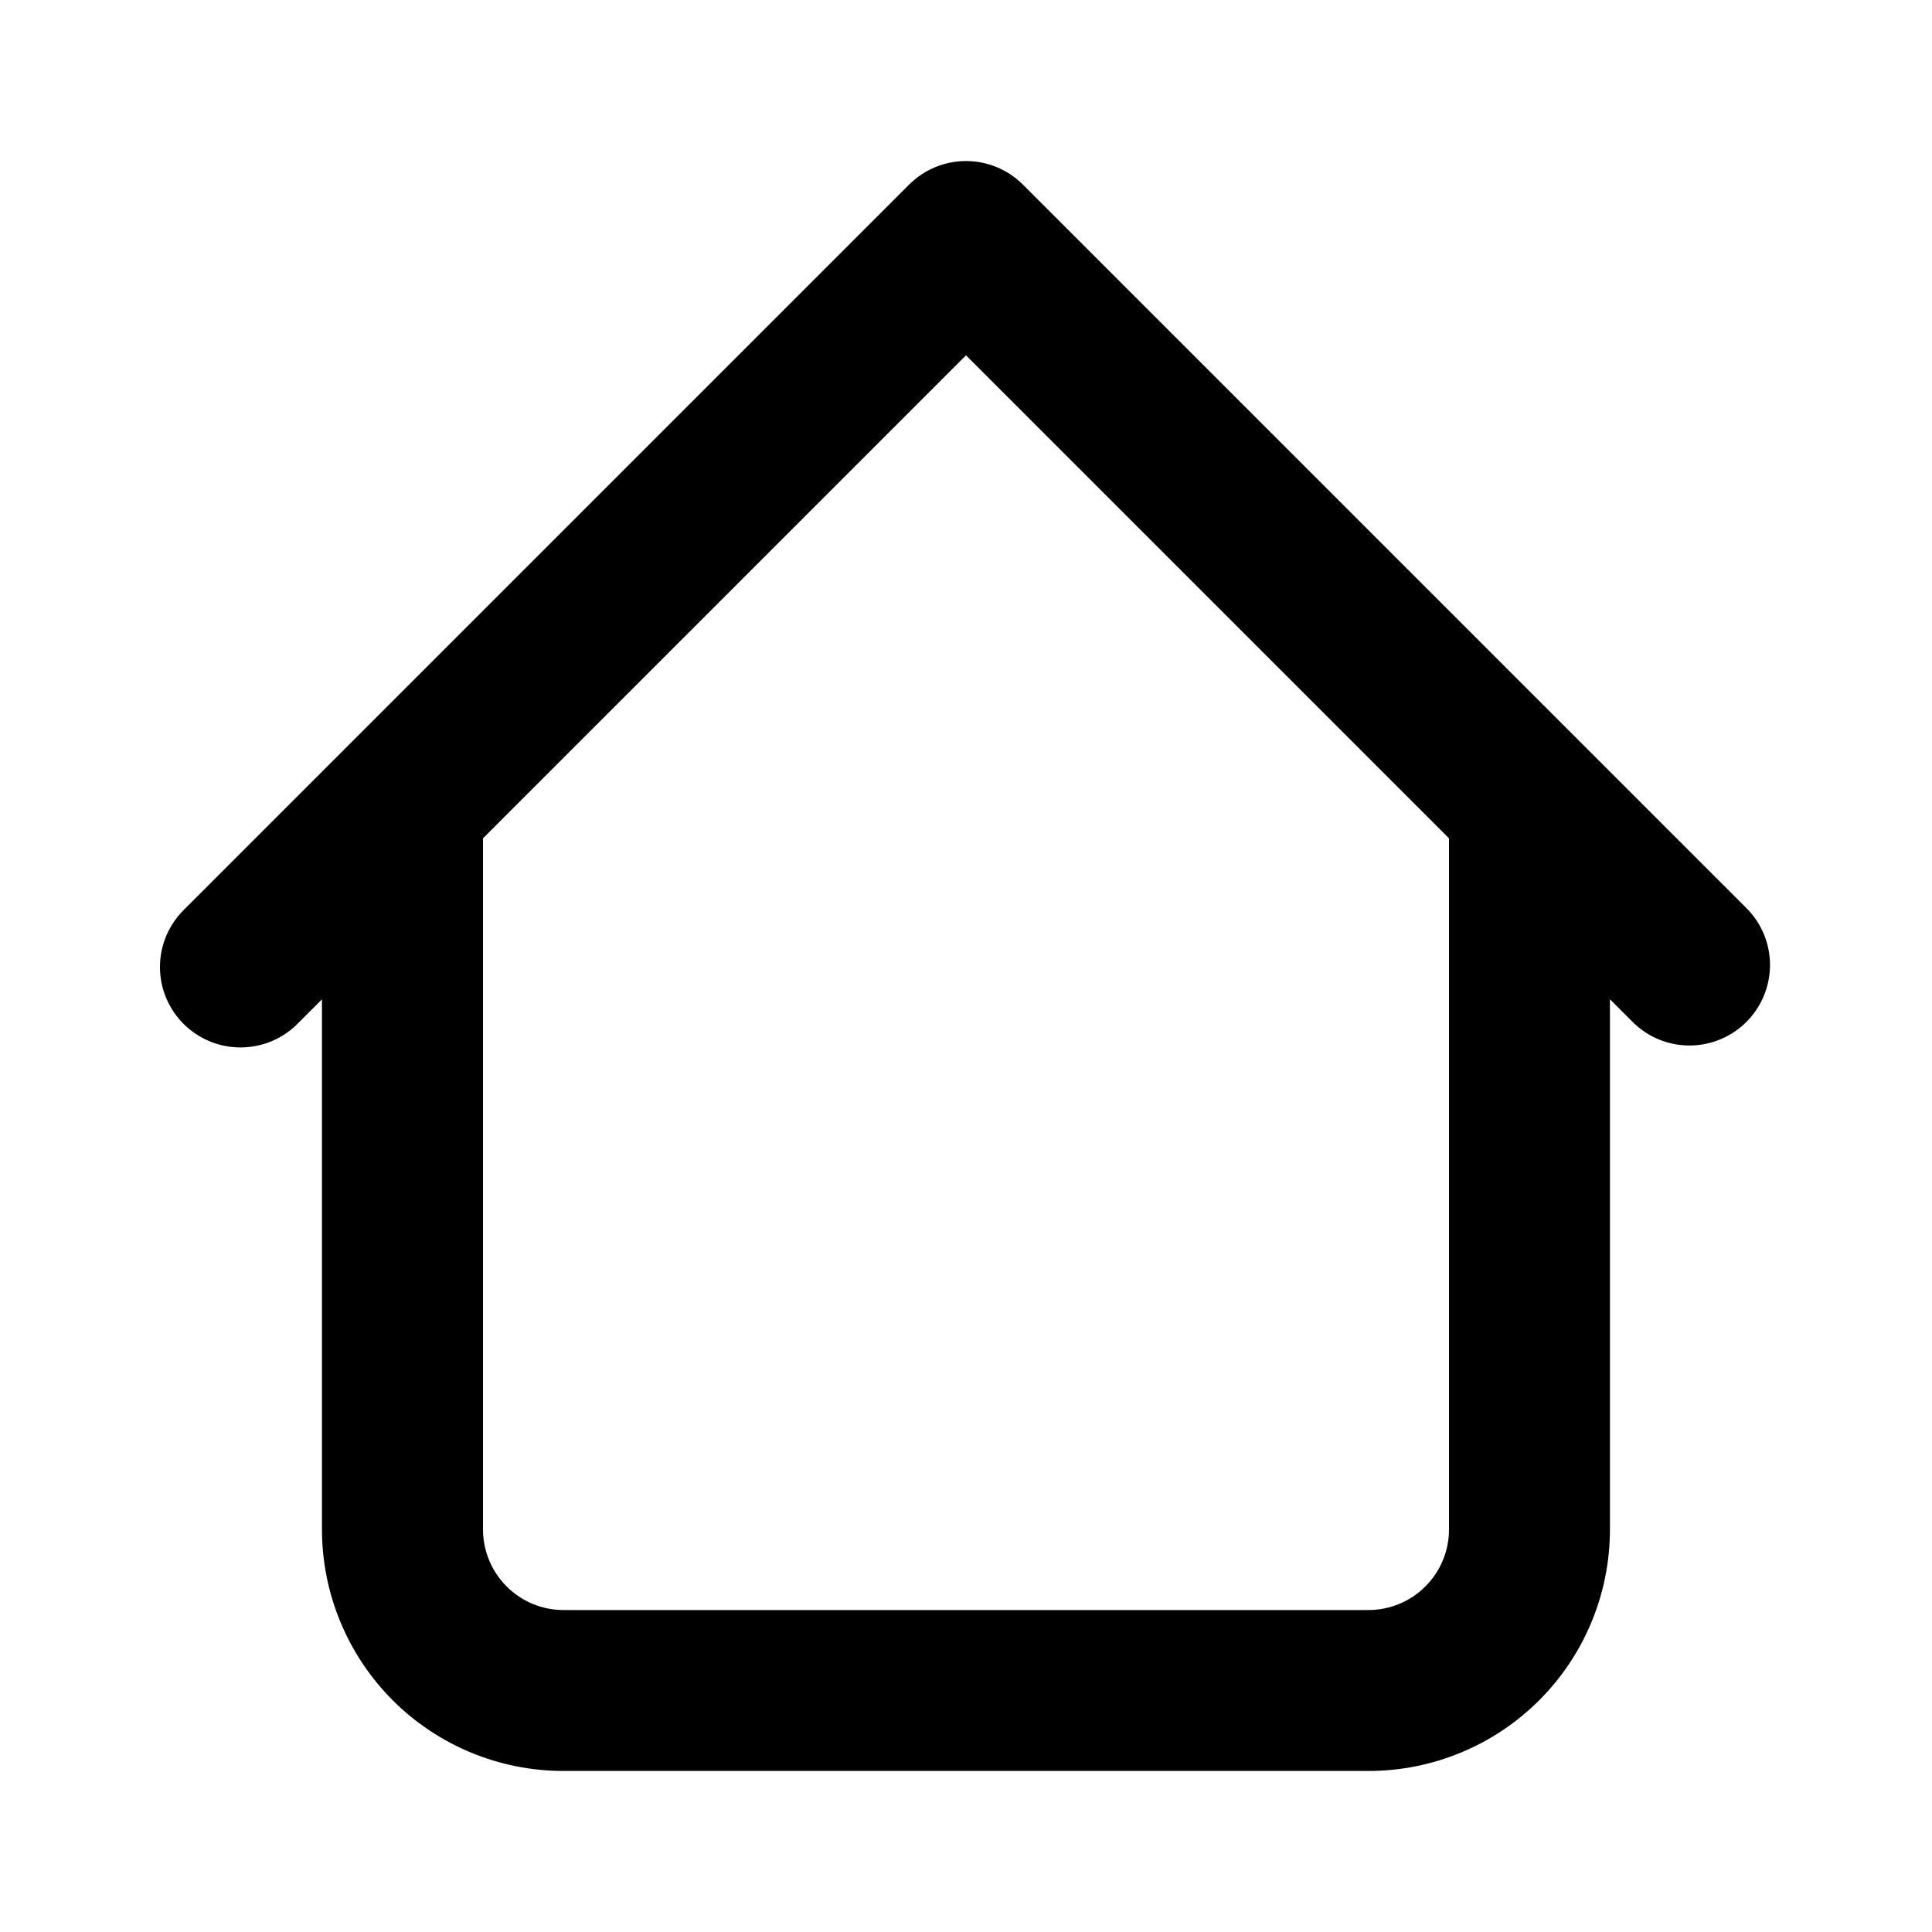 <svg width="20" height="20" viewBox="0 0 20 20" fill="none" xmlns="http://www.w3.org/2000/svg">
<path d="M16.666 8.333C16.666 8.112 16.579 7.9 16.422 7.744C16.266 7.588 16.054 7.5 15.833 7.5C15.612 7.5 15.4 7.588 15.244 7.744C15.088 7.9 15 8.112 15 8.333H16.666ZM5 8.333C5 8.112 4.912 7.9 4.756 7.744C4.599 7.588 4.388 7.5 4.166 7.5C3.945 7.5 3.734 7.588 3.577 7.744C3.421 7.9 3.333 8.112 3.333 8.333H5ZM16.911 10.589C17.068 10.741 17.278 10.825 17.497 10.823C17.715 10.821 17.924 10.733 18.079 10.579C18.233 10.424 18.321 10.215 18.323 9.997C18.325 9.778 18.241 9.568 18.089 9.411L16.911 10.589ZM10 2.5L10.589 1.911C10.433 1.755 10.221 1.667 10 1.667C9.779 1.667 9.567 1.755 9.411 1.911L10 2.5ZM1.911 9.411C1.831 9.488 1.768 9.58 1.724 9.681C1.68 9.783 1.657 9.892 1.656 10.003C1.655 10.114 1.676 10.223 1.718 10.326C1.76 10.428 1.822 10.521 1.9 10.599C1.979 10.678 2.072 10.739 2.174 10.781C2.276 10.823 2.386 10.844 2.497 10.843C2.607 10.842 2.717 10.819 2.818 10.776C2.92 10.732 3.012 10.669 3.089 10.589L1.911 9.411ZM5.833 18.333H14.166V16.667H5.833V18.333ZM16.666 15.833V8.333H15V15.833H16.666ZM5 15.833V8.333H3.333V15.833H5ZM18.089 9.411L10.589 1.911L9.411 3.089L16.911 10.589L18.089 9.411ZM9.411 1.911L1.911 9.411L3.089 10.589L10.589 3.089L9.411 1.911ZM14.166 18.333C14.829 18.333 15.465 18.07 15.934 17.601C16.403 17.132 16.666 16.496 16.666 15.833H15C15 16.054 14.912 16.266 14.756 16.422C14.6 16.579 14.387 16.667 14.166 16.667V18.333ZM5.833 16.667C5.612 16.667 5.4 16.579 5.244 16.422C5.088 16.266 5 16.054 5 15.833H3.333C3.333 16.496 3.597 17.132 4.065 17.601C4.534 18.07 5.17 18.333 5.833 18.333V16.667Z" fill="black"/>
</svg>

